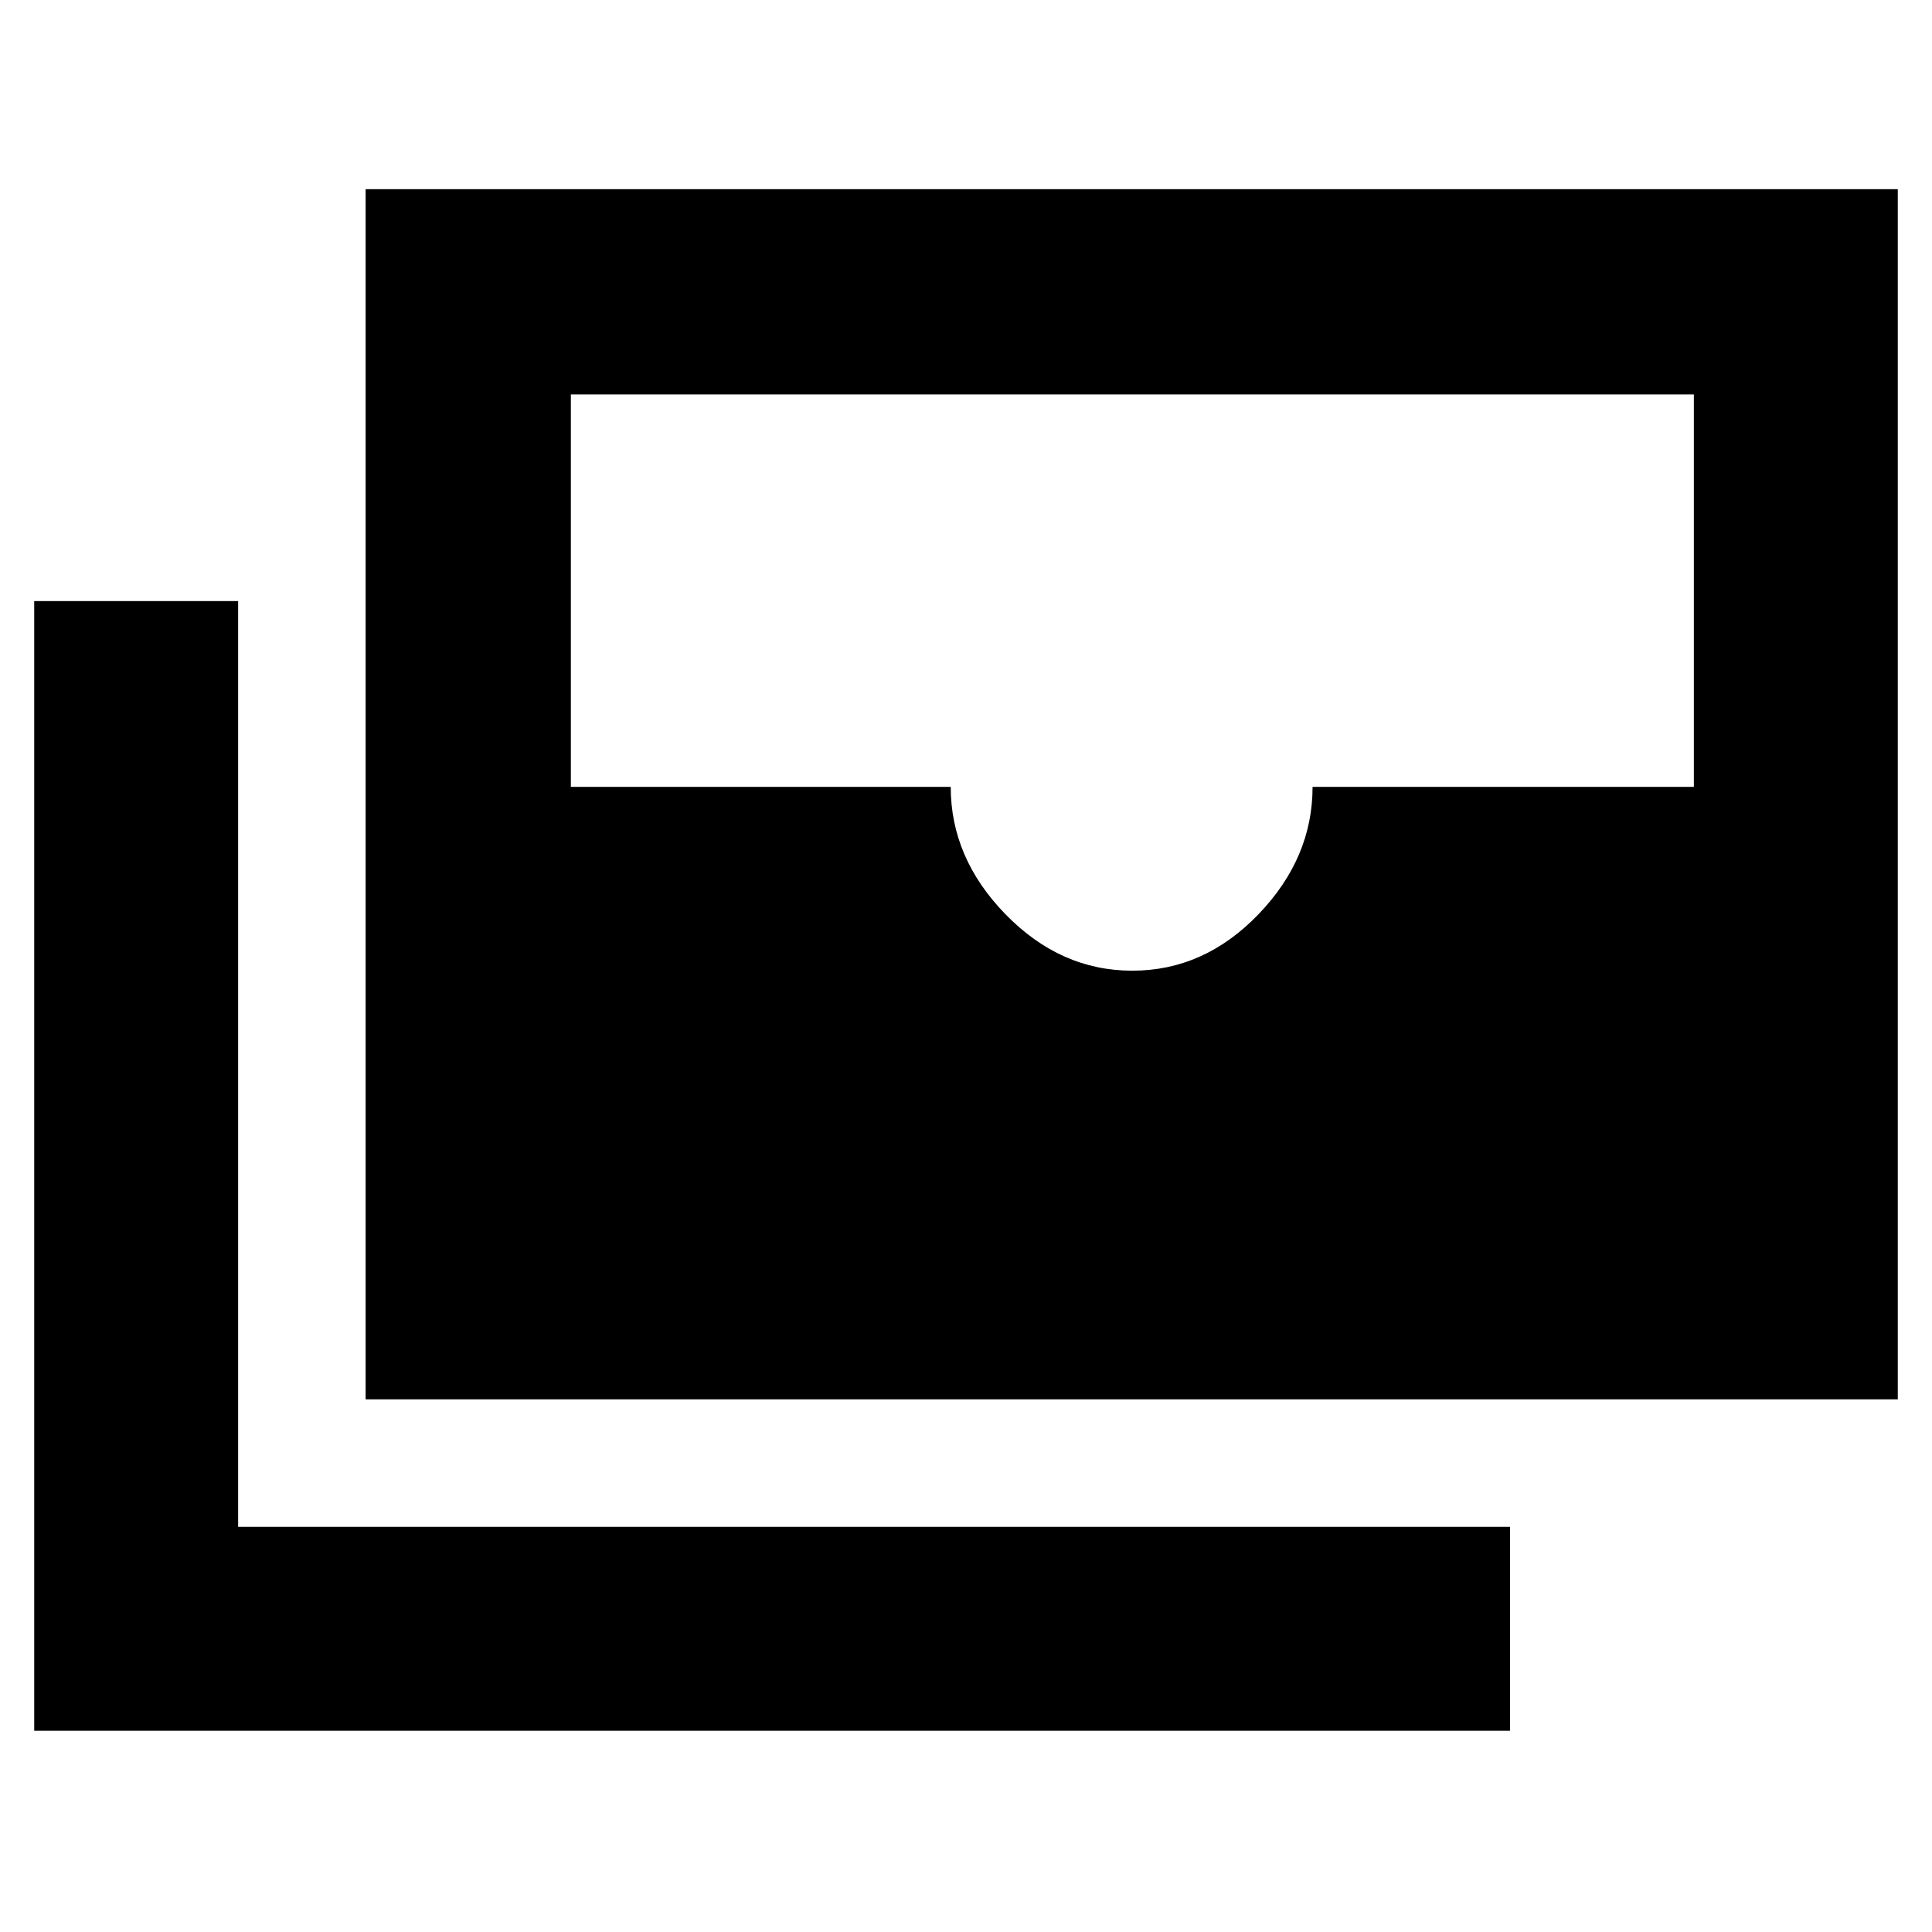 <svg xmlns="http://www.w3.org/2000/svg" height="40" viewBox="0 -960 960 960" width="40"><path d="M181.67-264.67V-866H943v601.33H181.67Zm380.97-213q35.68 0 62.63-27.97 26.94-27.97 26.94-63.36h189.46v-195H283.66v195h188.75q0 35.39 27.27 63.36 27.28 27.97 62.96 27.97ZM750.33-100H17v-561.33h101.33v460h632V-100Z"/></svg>